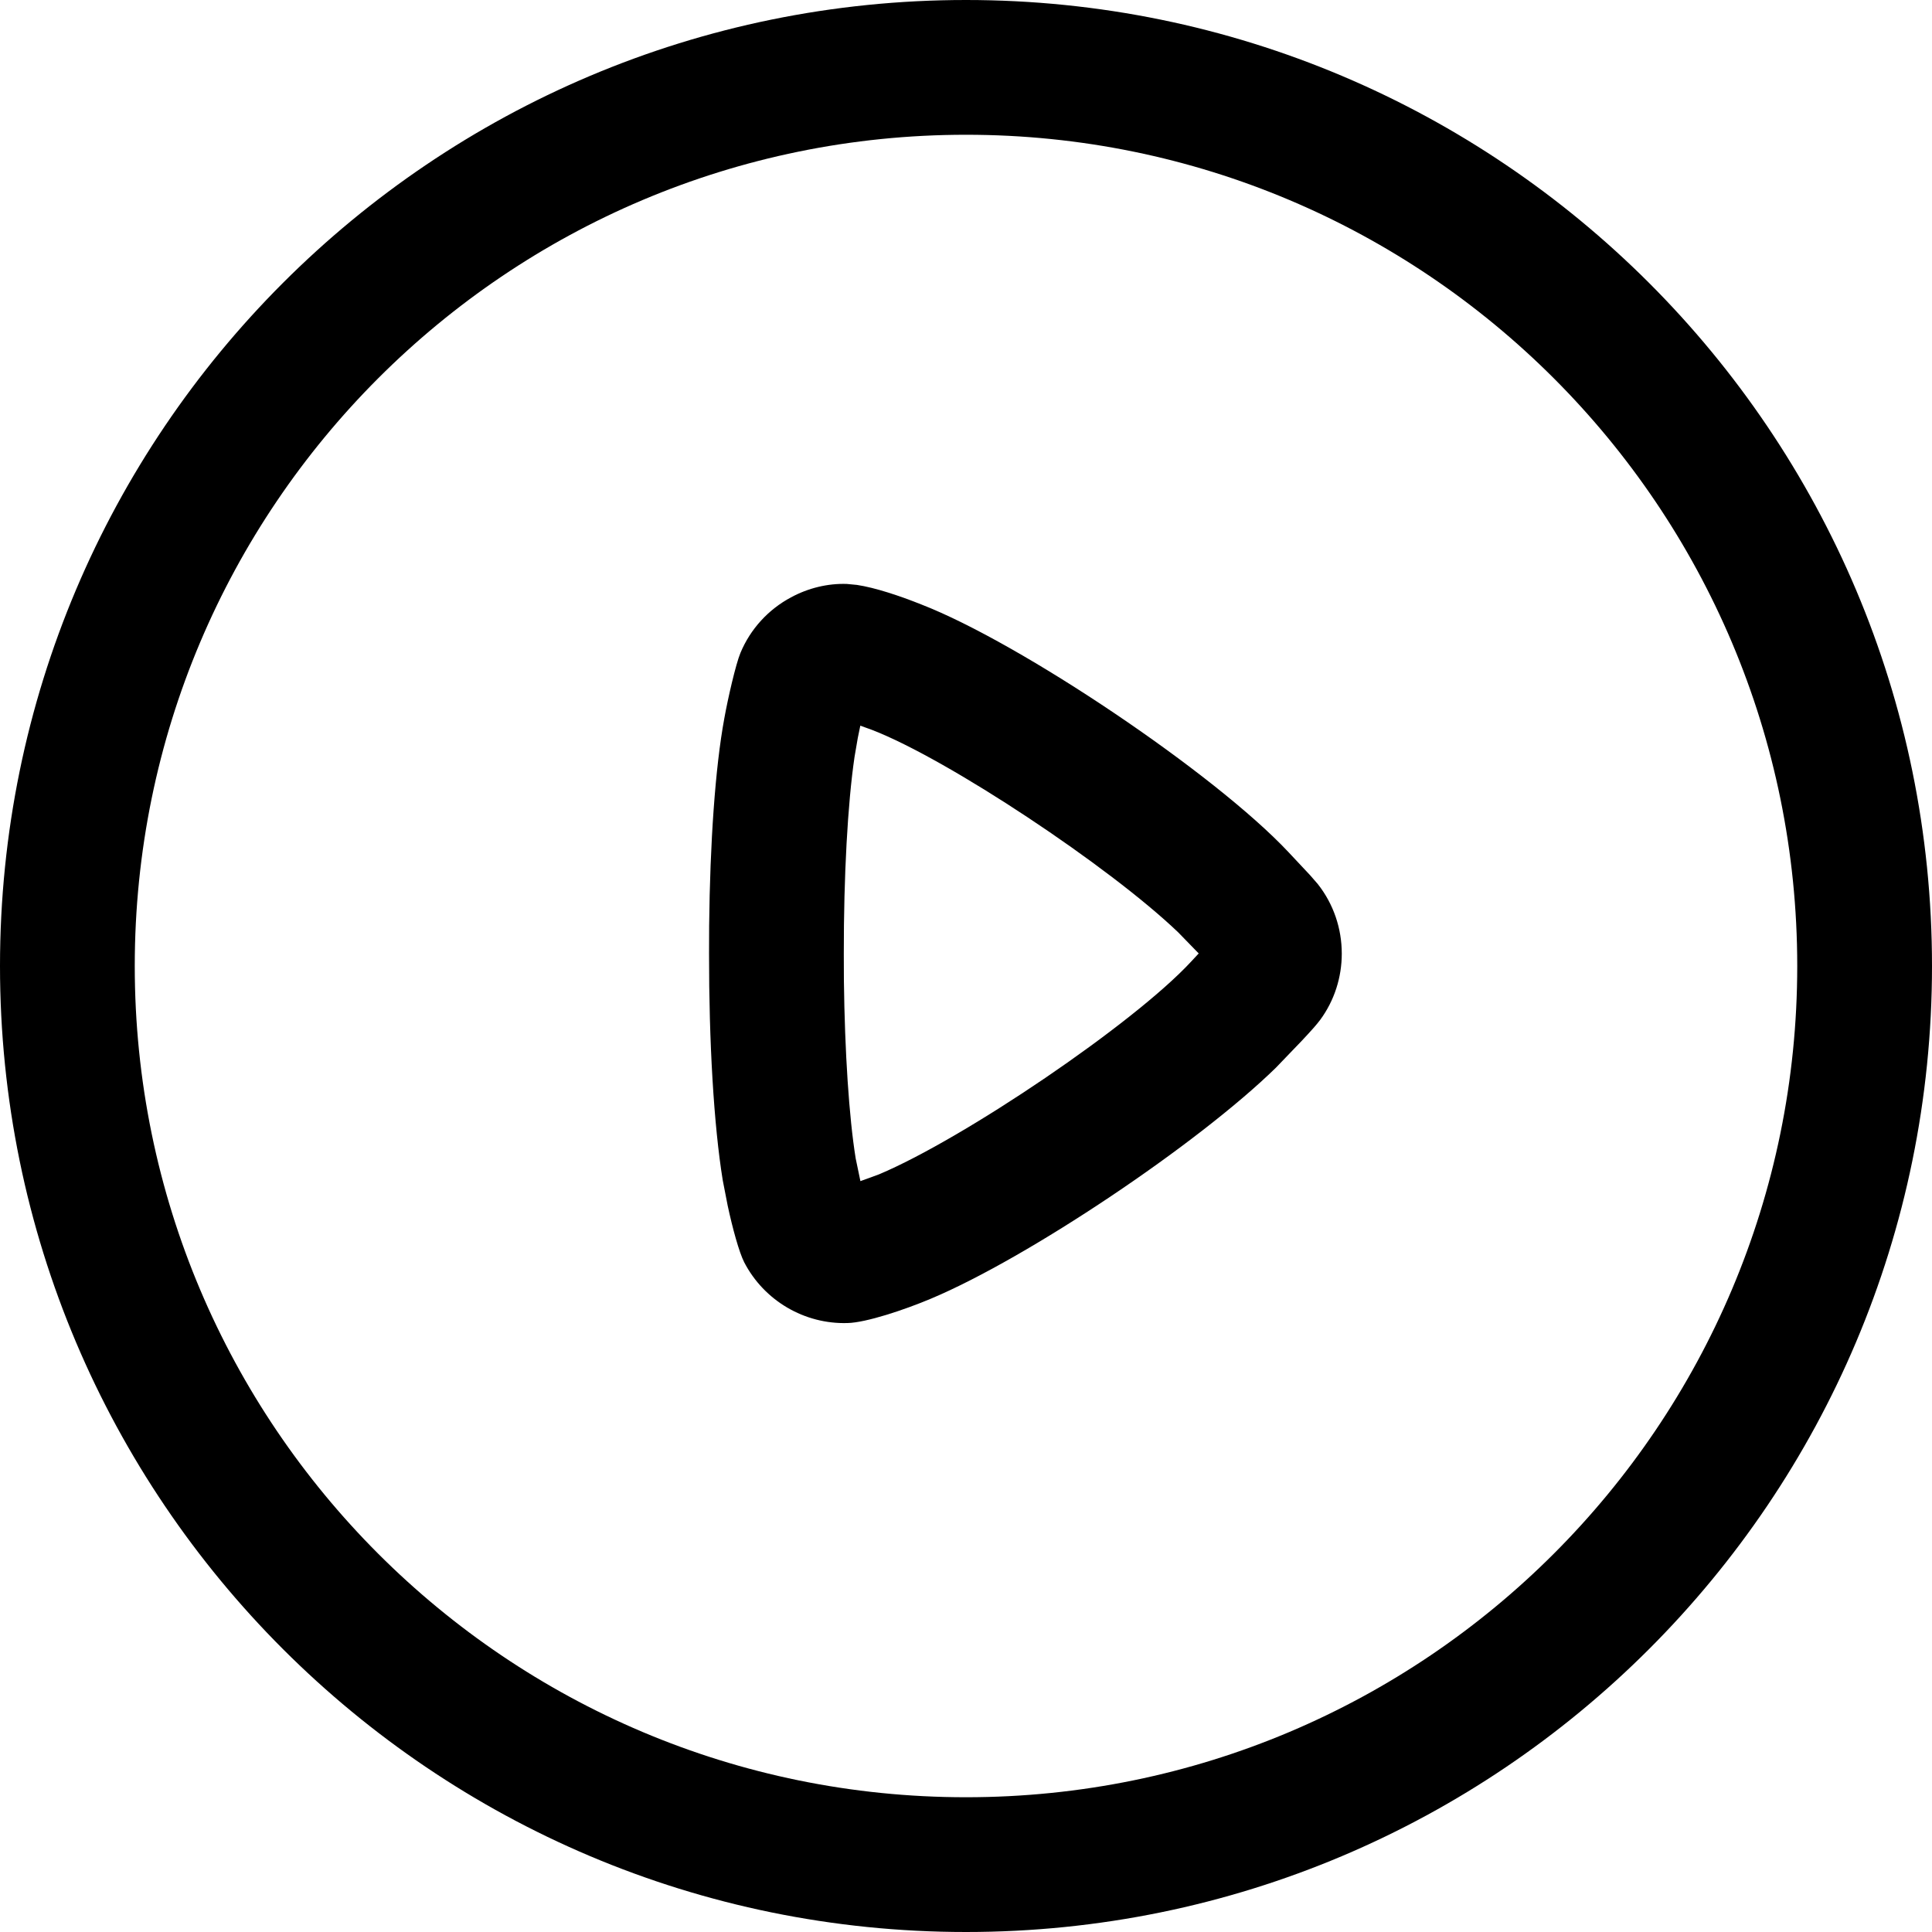 <svg width="20" height="20" viewBox="0 0 20 20" fill="none" xmlns="http://www.w3.org/2000/svg">
<path fill-rule="evenodd" clip-rule="evenodd" d="M10 0C4.477 0 0 4.477 0 10C0 15.523 4.477 20 10 20C15.523 20 20 15.523 20 10C20 4.477 15.523 0 10 0ZM10 1.395C14.752 1.395 18.605 5.248 18.605 10C18.605 14.752 14.752 18.605 10 18.605C5.248 18.605 1.395 14.752 1.395 10C1.395 5.248 5.248 1.395 10 1.395ZM8.871 6.055L8.767 6.045C8.57 6.038 8.367 6.087 8.188 6.184C7.956 6.308 7.769 6.509 7.665 6.759C7.617 6.874 7.535 7.23 7.498 7.437C7.404 7.945 7.35 8.726 7.341 9.584L7.34 9.872C7.339 10.782 7.389 11.648 7.482 12.219L7.533 12.481C7.583 12.714 7.651 12.963 7.704 13.067C7.91 13.465 8.329 13.71 8.774 13.696C8.964 13.692 9.362 13.56 9.639 13.443C10.638 13.023 12.396 11.846 13.208 11.053L13.478 10.772C13.581 10.662 13.627 10.61 13.667 10.557C13.814 10.357 13.89 10.116 13.89 9.872C13.89 9.612 13.805 9.359 13.642 9.152L13.562 9.06L13.338 8.821C12.571 8.004 10.564 6.656 9.539 6.258C9.314 6.168 9.059 6.083 8.871 6.055ZM8.906 7.512L9.03 7.557C9.817 7.862 11.485 8.97 12.197 9.652L12.409 9.87L12.329 9.956C11.735 10.597 9.982 11.785 9.099 12.157L8.907 12.227L8.858 11.992C8.789 11.565 8.745 10.888 8.736 10.151L8.735 9.872C8.734 9.069 8.775 8.319 8.846 7.836L8.88 7.638L8.906 7.512Z" fill="black"/>
</svg>
